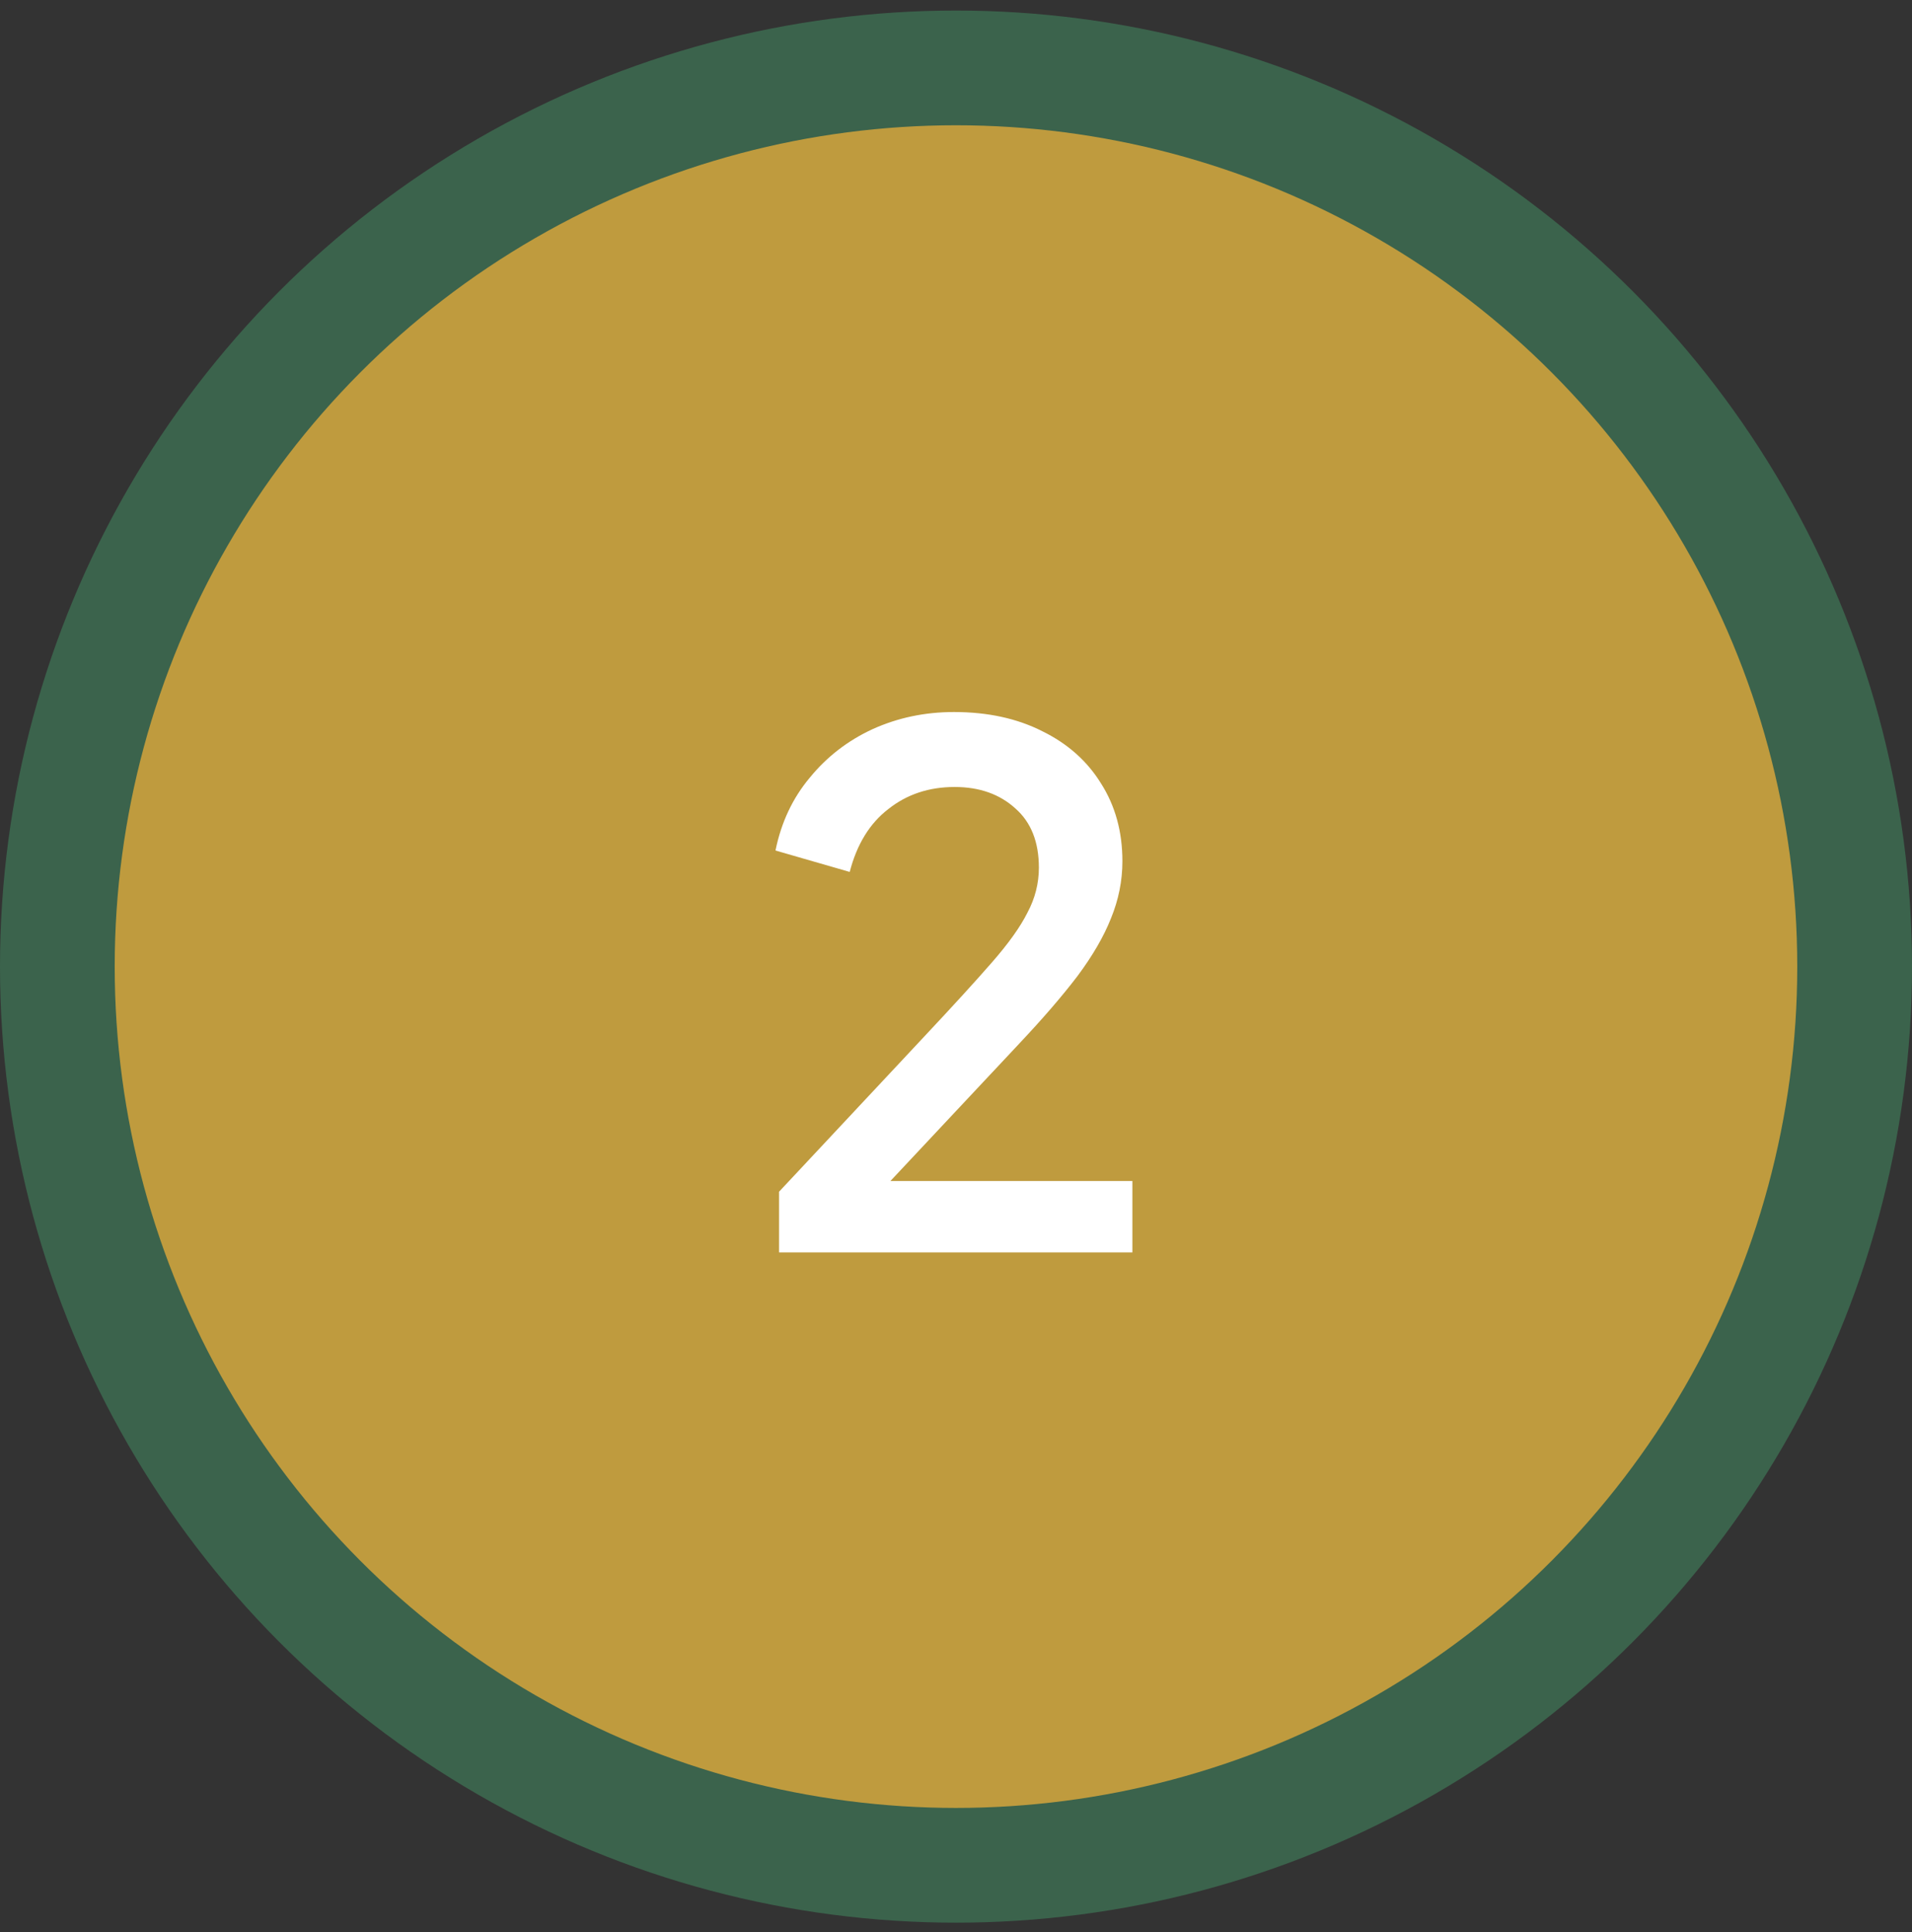 <svg xmlns="http://www.w3.org/2000/svg" width="95" height="96" viewBox="0 0 95 96" fill="none"><rect x="0" y="0" width="95" height="96" fill="#333333" stroke="none"/><circle cx="47.5" cy="48.024" r="47.5" fill="#3B634C"></circle><circle cx="47.499" cy="48.024" r="41.8" fill="#BF9B3E"></circle><path d="M38.708 62.224V59.209L45.943 51.477C47.362 49.964 48.473 48.747 49.277 47.825C50.105 46.879 50.696 46.051 51.05 45.342C51.429 44.633 51.618 43.888 51.618 43.107C51.618 41.831 51.228 40.849 50.448 40.164C49.667 39.454 48.662 39.1 47.433 39.1C46.156 39.1 45.057 39.466 44.135 40.199C43.212 40.908 42.574 41.949 42.219 43.32L38.531 42.256C38.815 40.861 39.382 39.655 40.233 38.639C41.084 37.598 42.125 36.794 43.354 36.227C44.607 35.659 45.955 35.376 47.397 35.376C49.076 35.376 50.542 35.695 51.795 36.333C53.048 36.948 54.018 37.811 54.704 38.922C55.413 40.034 55.768 41.322 55.768 42.788C55.768 43.758 55.578 44.703 55.2 45.626C54.845 46.524 54.29 47.482 53.533 48.498C52.776 49.491 51.807 50.614 50.625 51.868L44.241 58.677H56.264V62.224H38.708Z" fill="white"></path></svg>